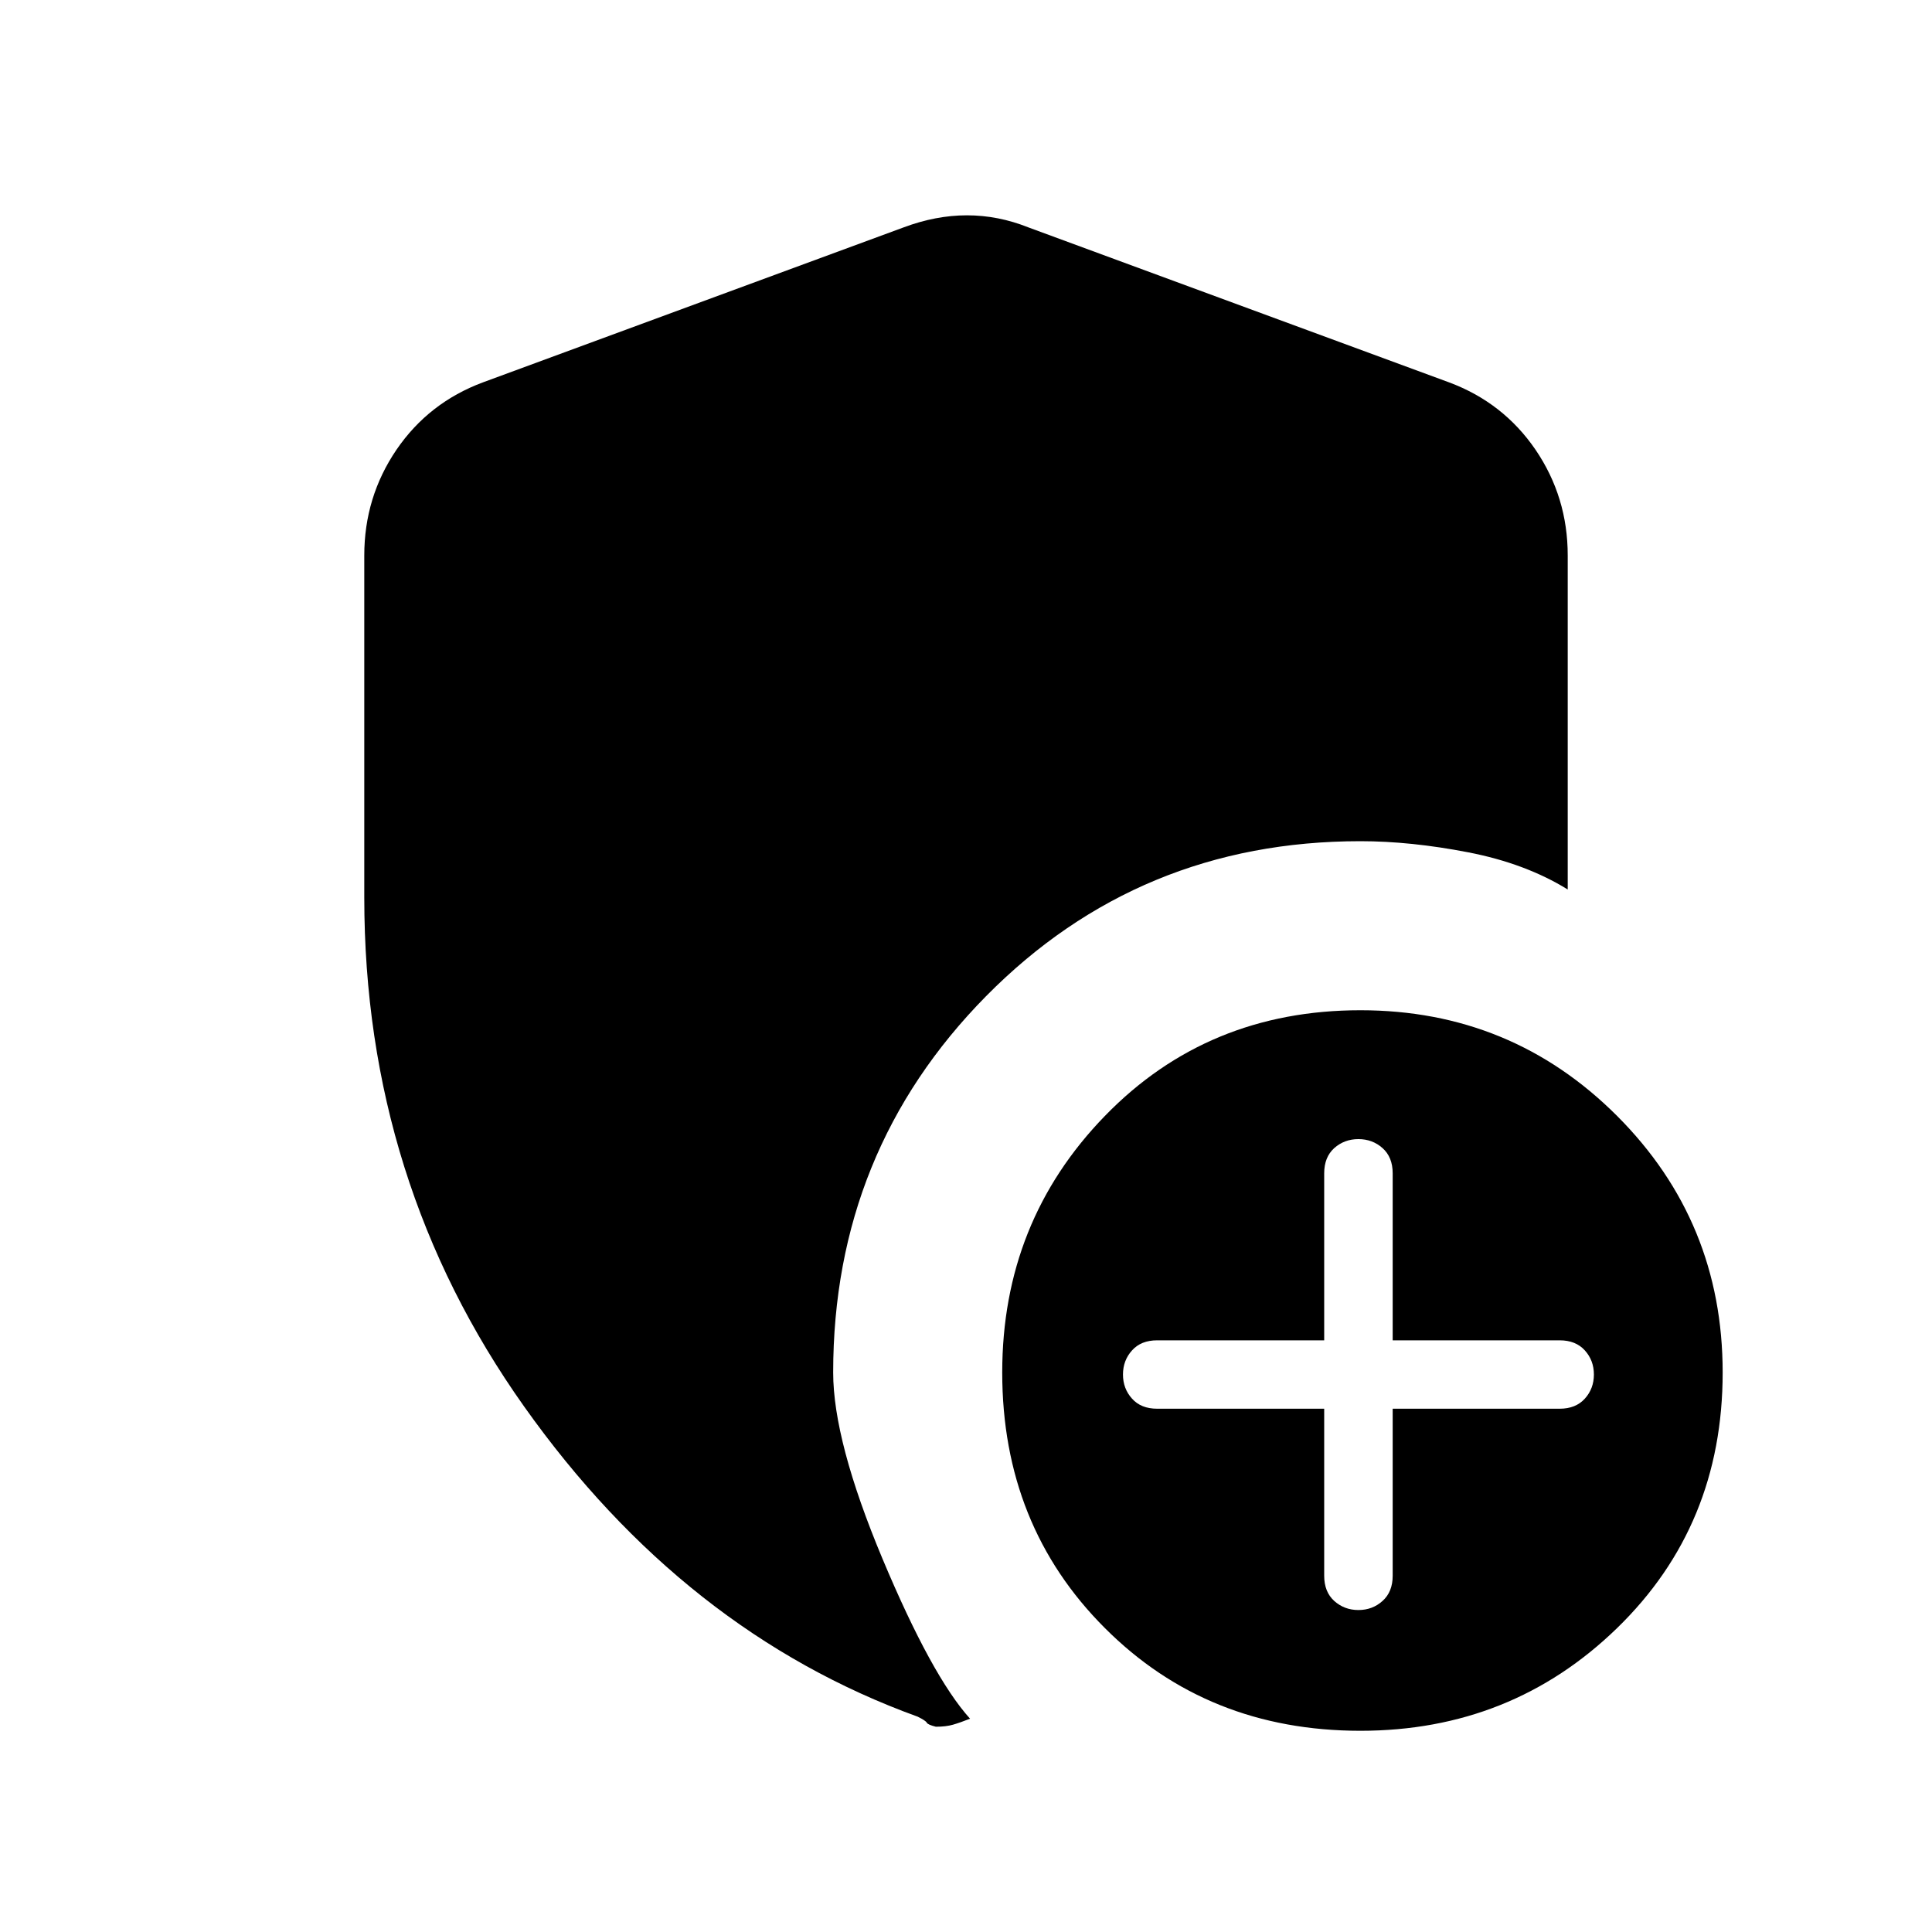 <svg xmlns="http://www.w3.org/2000/svg" height="20" width="20"><path d="M14.083 17.917Q12.5 17.917 11.438 16.854Q10.375 15.792 10.375 14.208Q10.375 12.646 11.438 11.552Q12.5 10.458 14.083 10.458Q15.646 10.458 16.74 11.552Q17.833 12.646 17.833 14.208Q17.833 15.792 16.74 16.854Q15.646 17.917 14.083 17.917ZM14.062 16.667Q14.208 16.667 14.312 16.573Q14.417 16.479 14.417 16.312V14.583H16.146Q16.312 14.583 16.406 14.479Q16.5 14.375 16.5 14.229Q16.5 14.083 16.406 13.979Q16.312 13.875 16.146 13.875H14.417V12.146Q14.417 11.979 14.312 11.885Q14.208 11.792 14.062 11.792Q13.917 11.792 13.812 11.885Q13.708 11.979 13.708 12.146V13.875H11.979Q11.812 13.875 11.719 13.979Q11.625 14.083 11.625 14.229Q11.625 14.375 11.719 14.479Q11.812 14.583 11.979 14.583H13.708V16.312Q13.708 16.479 13.812 16.573Q13.917 16.667 14.062 16.667ZM9.688 17.875Q9.604 17.854 9.594 17.833Q9.583 17.812 9.5 17.771Q7.083 16.896 5.427 14.562Q3.771 12.229 3.771 9.292V5.75Q3.771 5.146 4.104 4.656Q4.438 4.167 5 3.958L9.354 2.354Q9.688 2.229 10.01 2.229Q10.333 2.229 10.646 2.354L15 3.958Q15.562 4.167 15.896 4.656Q16.229 5.146 16.229 5.75V9.208Q15.792 8.938 15.198 8.823Q14.604 8.708 14.083 8.708Q11.792 8.708 10.208 10.312Q8.625 11.917 8.625 14.208Q8.625 14.917 9.135 16.135Q9.646 17.354 10.042 17.792Q9.938 17.833 9.865 17.854Q9.792 17.875 9.688 17.875Z"/></svg>